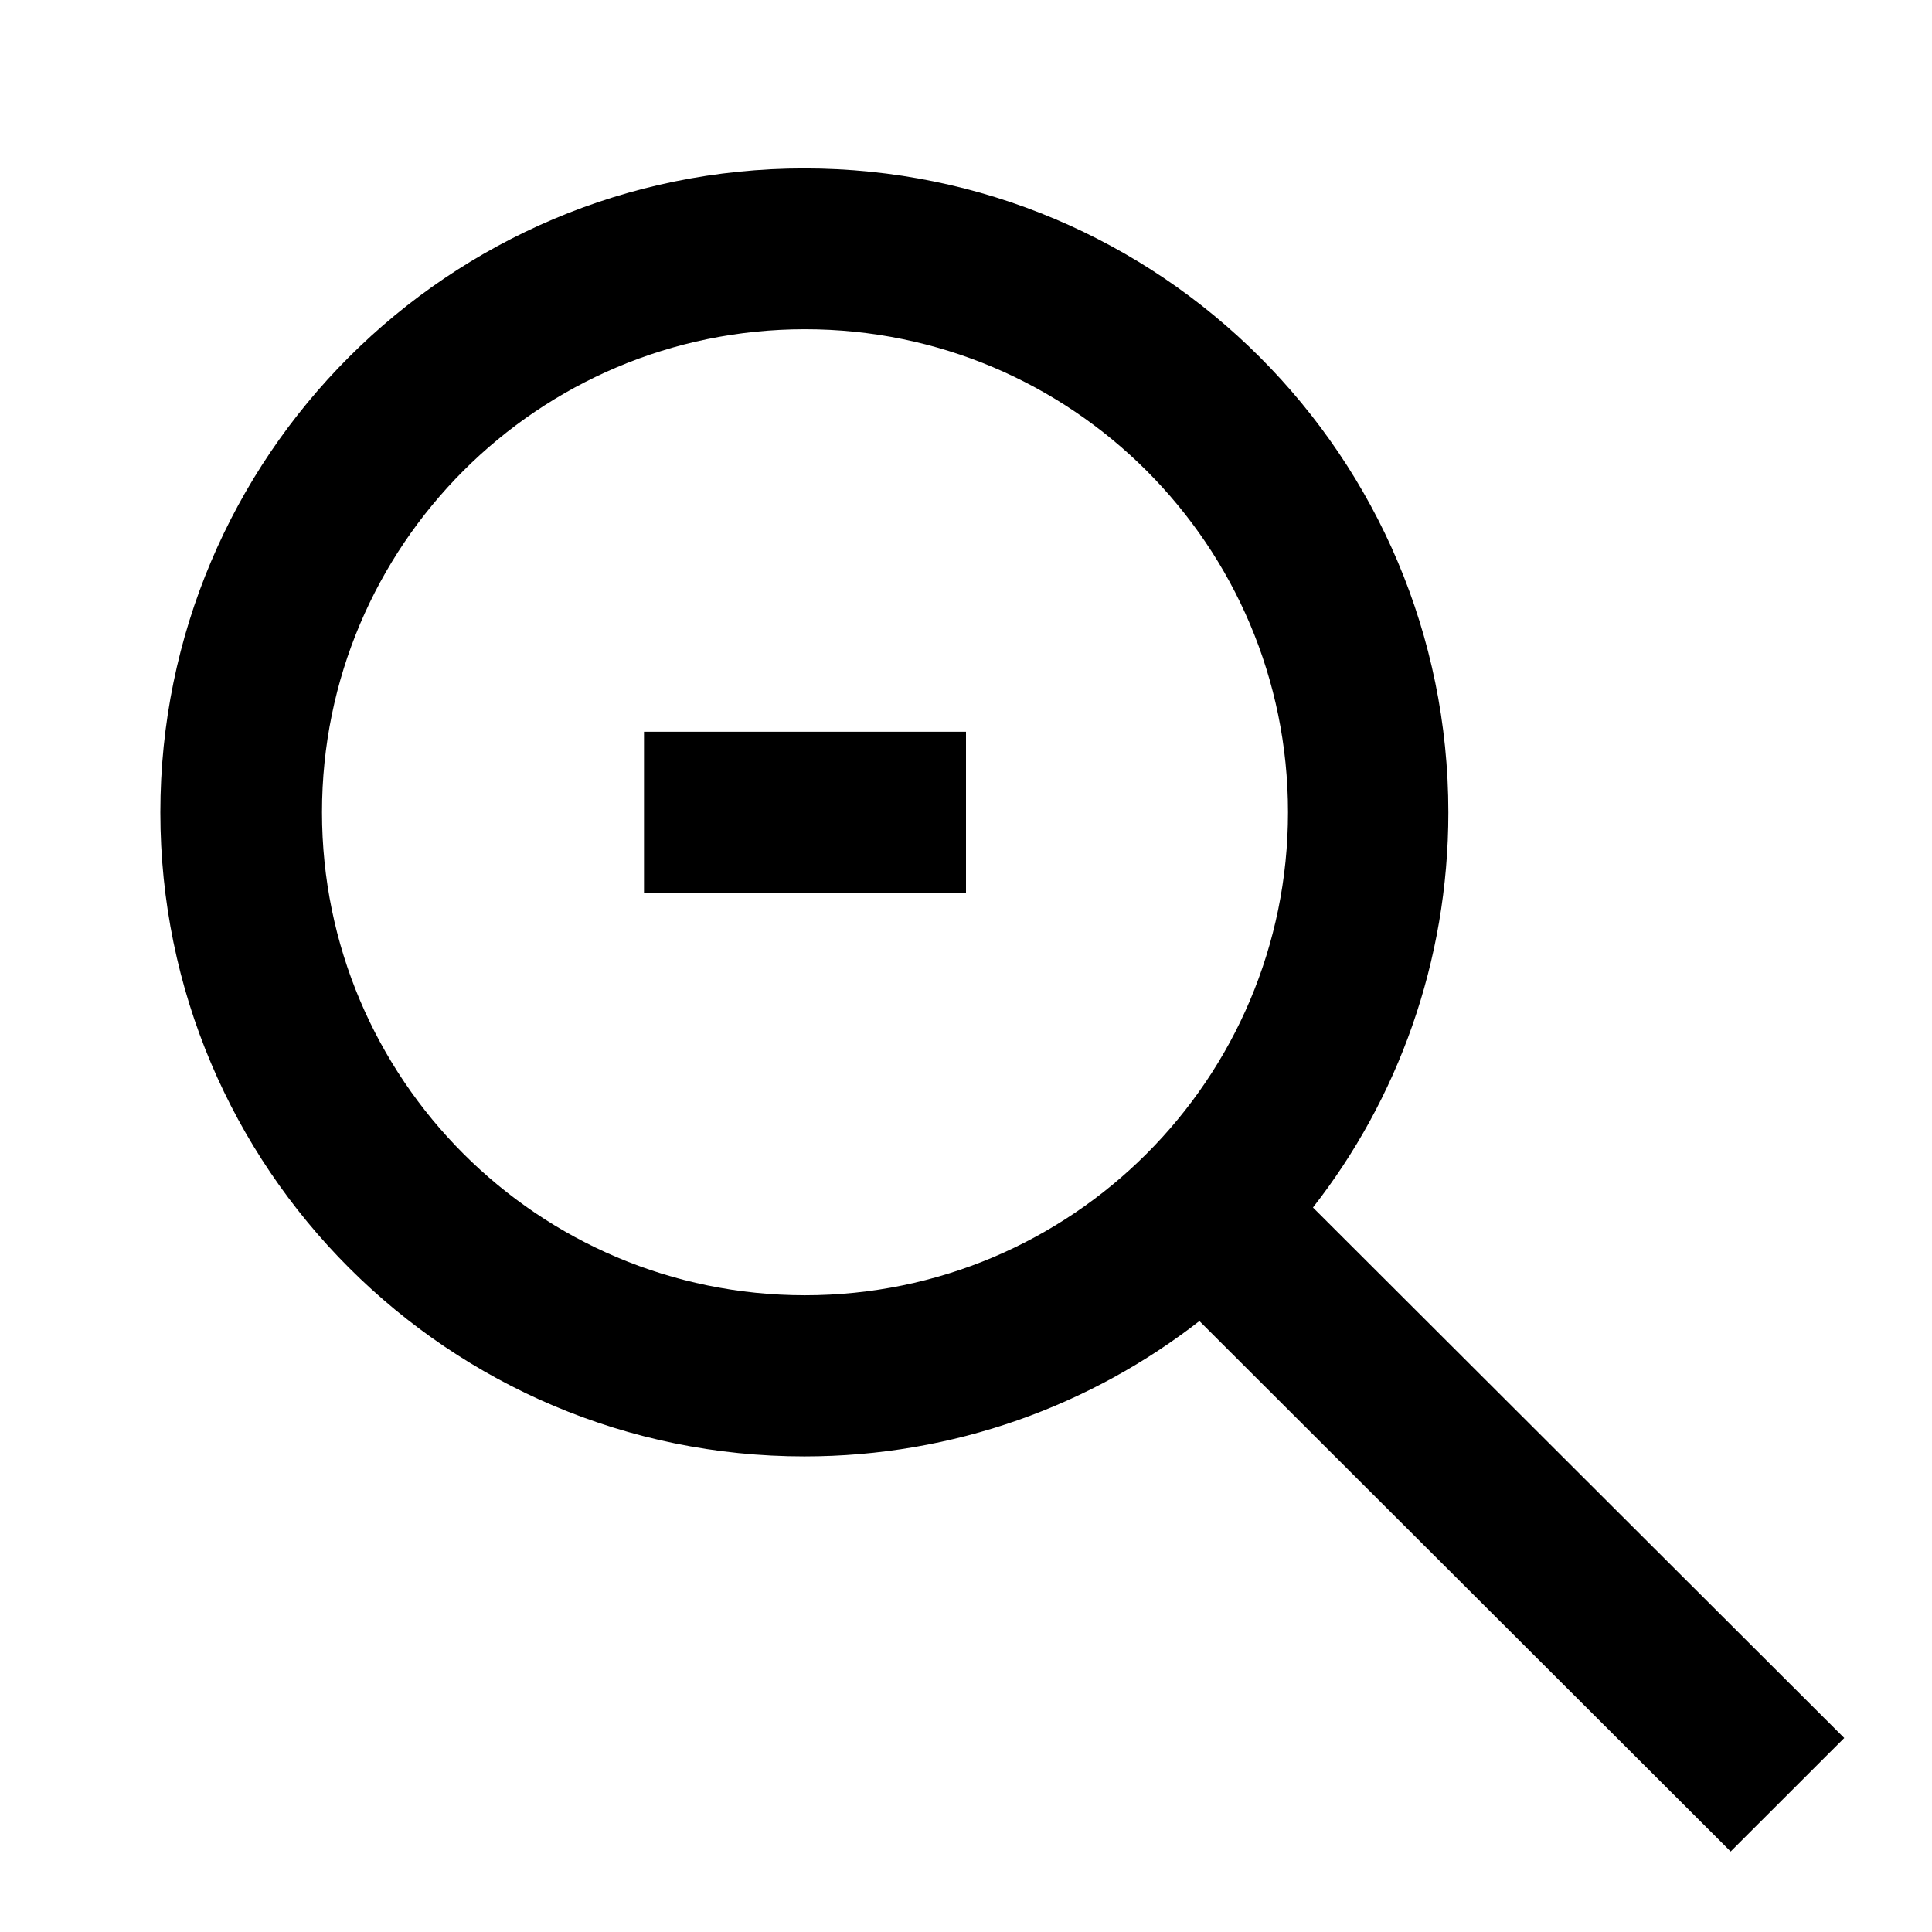 <!-- Generated by IcoMoon.io -->
<svg version="1.1" xmlns="http://www.w3.org/2000/svg" width="24" height="24" viewBox="0 0 24 24">
<title>zoom-out-bold</title>
<path d="M22.91 21.59l-6.6-6.59c1.049-1.34 1.682-3.050 1.682-4.908 0-4.418-3.582-8-8-8s-8 3.582-8 8c0 4.418 3.582 8 8 8 1.858 0 3.567-0.633 4.925-1.695l-0.018 0.013 6.6 6.59zM4 10.090c0-3.314 2.686-6 6-6s6 2.686 6 6c0 3.314-2.686 6-6 6v0c-3.314 0-6-2.686-6-6v0z"></path>
<path d="M8 9.090h4v2h-4v-2z"></path>
</svg>
